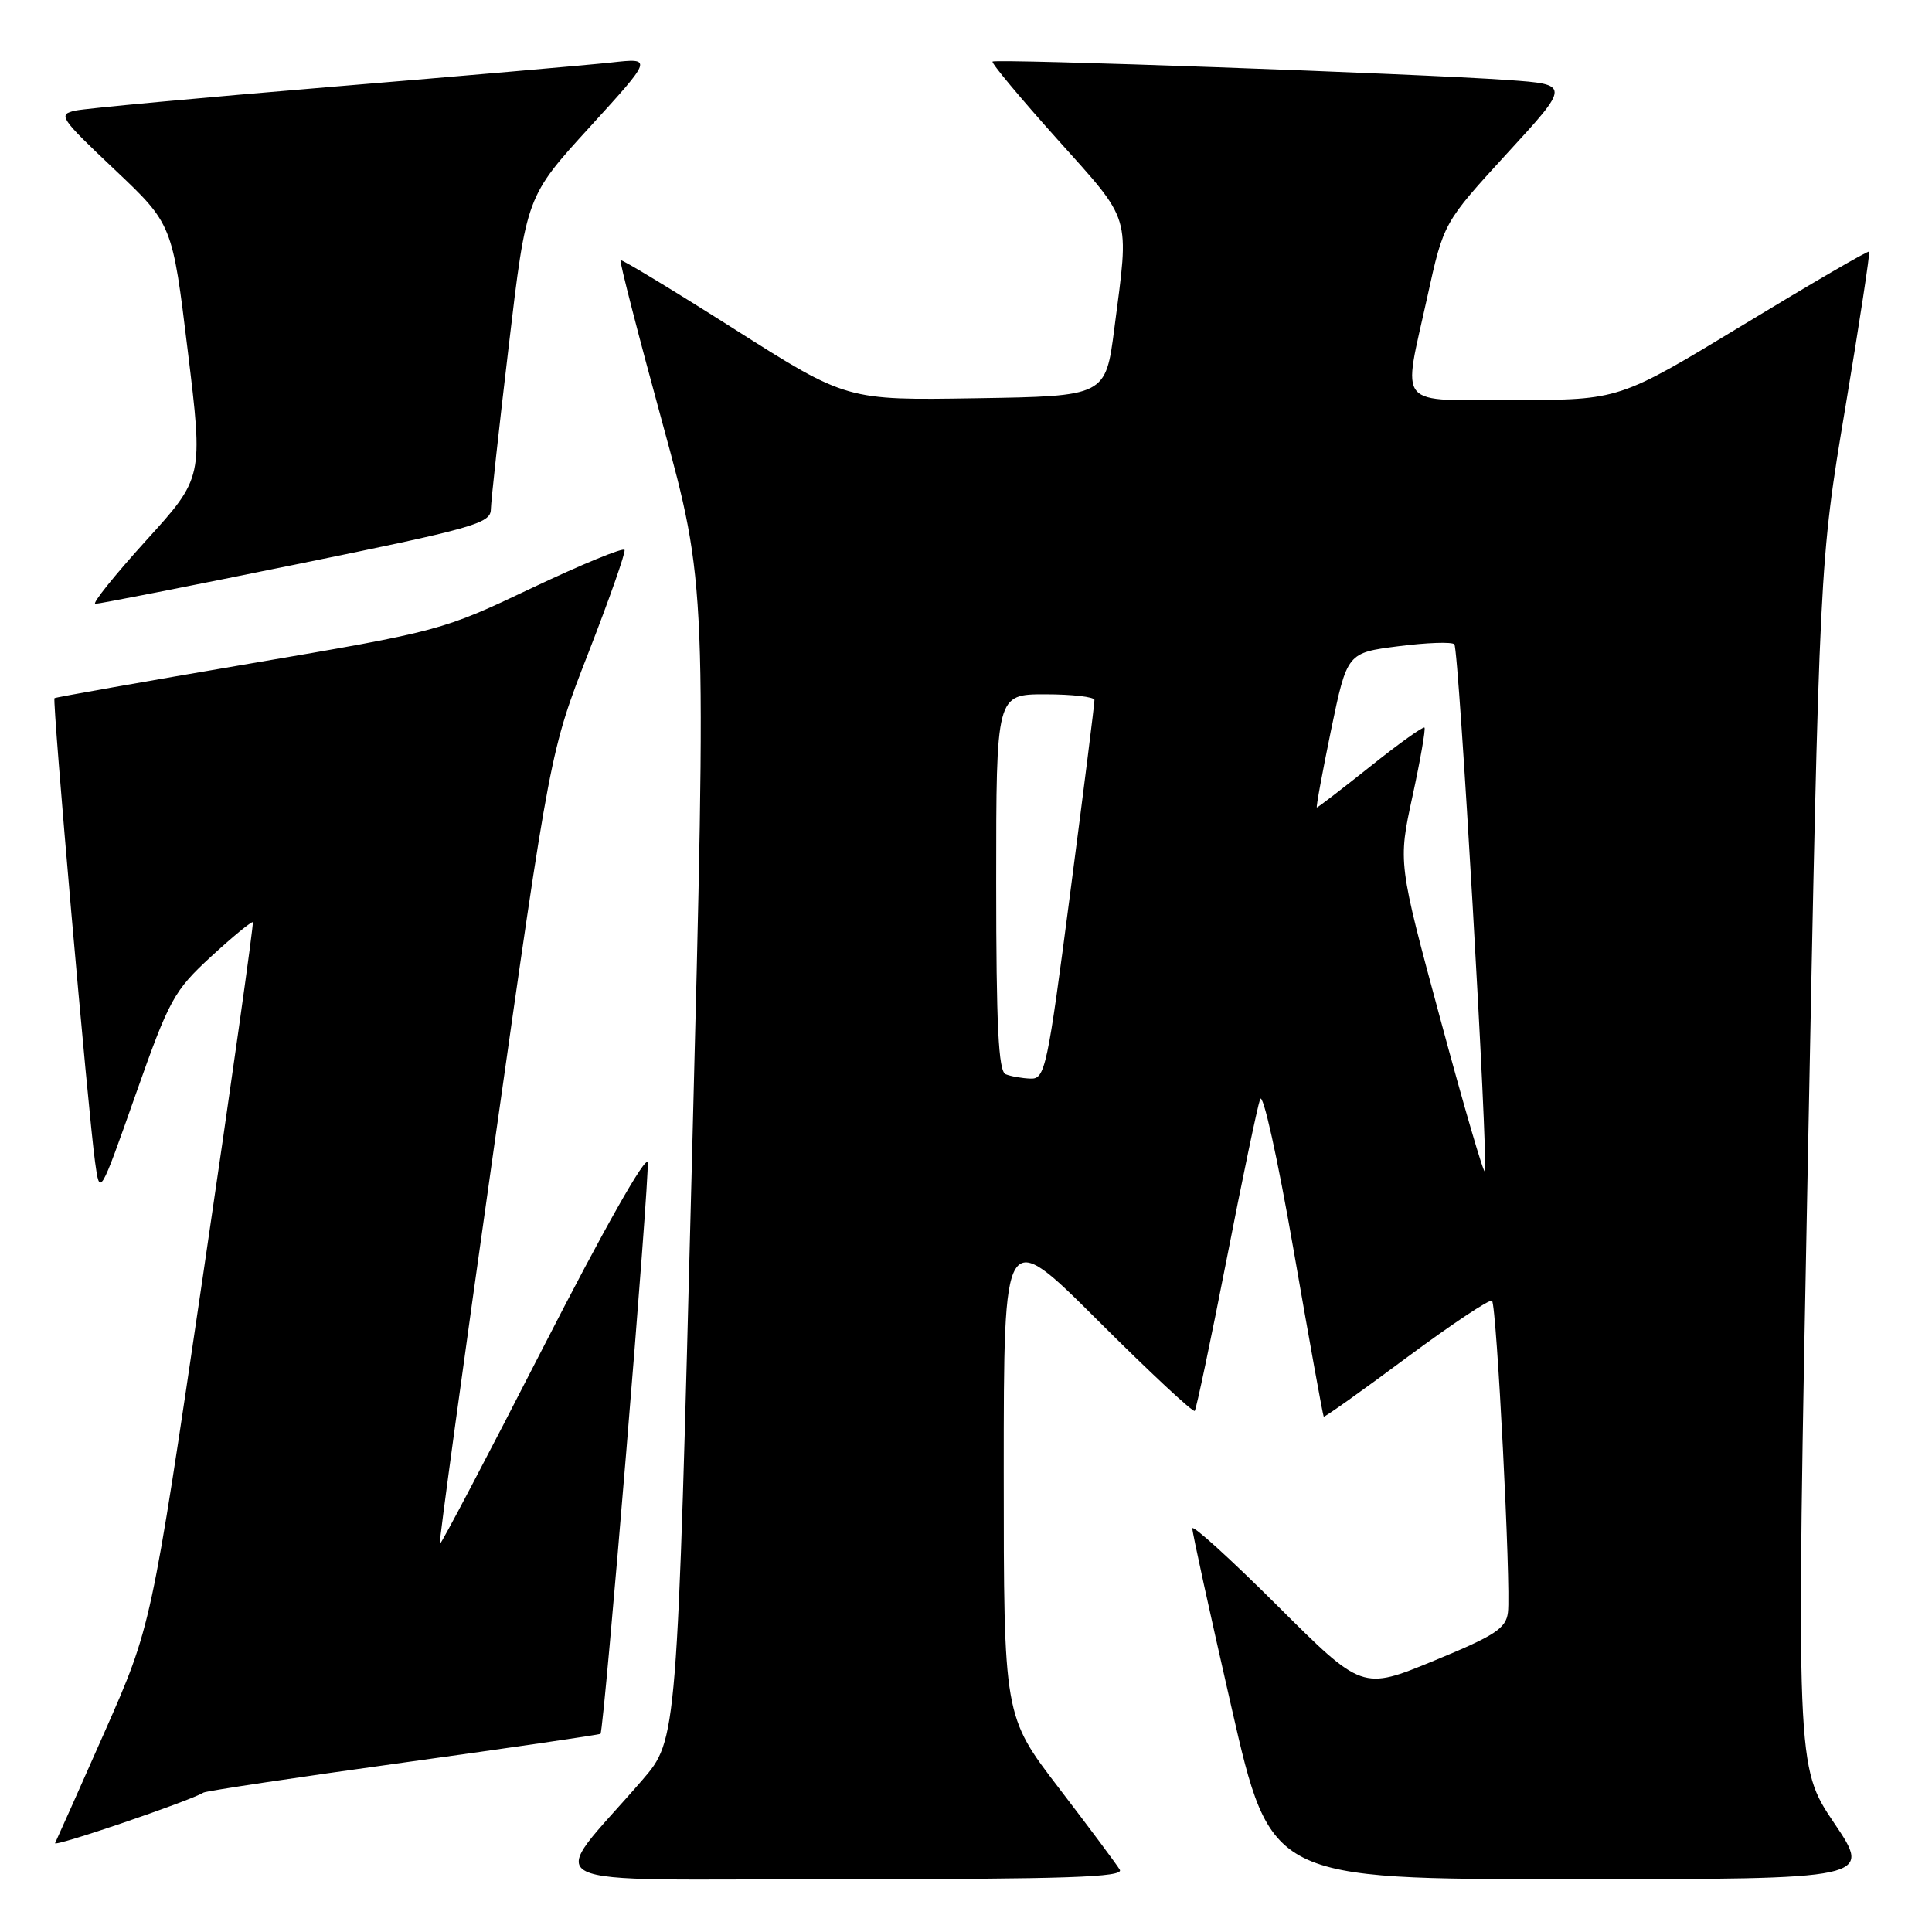 <?xml version="1.0" encoding="UTF-8" standalone="no"?>
<!DOCTYPE svg PUBLIC "-//W3C//DTD SVG 1.1//EN" "http://www.w3.org/Graphics/SVG/1.1/DTD/svg11.dtd" >
<svg xmlns="http://www.w3.org/2000/svg" xmlns:xlink="http://www.w3.org/1999/xlink" version="1.1" viewBox="0 0 256 256">
 <g >
 <path fill="currentColor"
d=" M 148.38 247.75 C 147.97 247.06 144.35 242.20 140.32 236.94 C 133.00 227.39 133.00 227.39 133.00 194.96 C 133.00 162.53 133.00 162.53 145.47 174.97 C 152.32 181.81 158.10 187.20 158.31 186.95 C 158.52 186.70 160.41 177.72 162.51 167.00 C 164.60 156.28 166.61 146.67 166.97 145.65 C 167.33 144.61 169.26 153.29 171.41 165.65 C 173.50 177.67 175.29 187.59 175.40 187.71 C 175.50 187.83 180.45 184.31 186.39 179.89 C 192.34 175.48 197.42 172.09 197.70 172.36 C 198.32 172.98 200.23 210.27 199.81 213.65 C 199.55 215.78 198.11 216.72 190.00 220.06 C 180.50 223.97 180.50 223.97 169.25 212.75 C 163.06 206.58 157.99 201.98 157.99 202.52 C 157.98 203.06 160.32 213.74 163.18 226.25 C 168.38 249.00 168.38 249.00 208.22 249.00 C 248.06 249.00 248.06 249.00 243.02 241.54 C 237.99 234.07 237.99 234.07 239.54 154.29 C 241.09 74.50 241.09 74.50 244.51 54.05 C 246.39 42.80 247.81 33.48 247.67 33.34 C 247.52 33.19 240.02 37.56 230.99 43.04 C 214.57 53.00 214.57 53.00 200.79 53.00 C 184.70 53.00 185.84 54.35 189.14 39.28 C 191.29 29.50 191.29 29.50 199.68 20.34 C 208.08 11.19 208.08 11.19 199.79 10.60 C 187.70 9.75 131.91 7.75 131.52 8.16 C 131.33 8.35 135.19 12.97 140.09 18.44 C 150.04 29.55 149.64 28.22 147.66 43.50 C 146.50 52.50 146.50 52.50 129.34 52.77 C 112.18 53.05 112.18 53.05 97.34 43.63 C 89.18 38.45 82.37 34.33 82.22 34.47 C 82.07 34.61 84.57 44.35 87.79 56.11 C 93.64 77.50 93.64 77.50 91.68 154.00 C 89.73 230.50 89.73 230.50 85.12 235.85 C 72.37 250.61 69.14 249.00 111.48 249.00 C 141.32 249.00 148.96 248.74 148.38 247.75 Z  M 26.96 237.53 C 27.31 237.31 39.24 235.52 53.48 233.55 C 67.72 231.58 79.45 229.86 79.57 229.74 C 80.05 229.18 86.11 155.81 85.82 154.06 C 85.63 152.92 79.99 162.89 72.00 178.49 C 64.58 192.98 58.40 204.73 58.27 204.60 C 58.14 204.47 61.38 180.77 65.47 151.93 C 72.90 99.50 72.90 99.50 77.96 86.52 C 80.74 79.38 82.90 73.23 82.76 72.87 C 82.61 72.50 77.10 74.77 70.50 77.90 C 58.58 83.57 58.33 83.63 33.00 87.95 C 18.98 90.34 7.38 92.39 7.22 92.51 C 6.90 92.75 11.67 147.31 12.60 154.00 C 13.22 158.50 13.22 158.50 17.97 145.04 C 22.43 132.40 23.04 131.29 27.98 126.74 C 30.87 124.08 33.36 122.04 33.50 122.20 C 33.64 122.37 30.67 143.43 26.90 169.00 C 20.04 215.50 20.04 215.50 13.86 229.50 C 10.46 237.20 7.50 243.82 7.30 244.22 C 6.97 244.84 25.14 238.65 26.96 237.53 Z  M 39.25 74.78 C 62.64 70.02 65.00 69.36 65.04 67.52 C 65.06 66.41 66.13 56.62 67.42 45.77 C 69.75 26.03 69.75 26.03 78.13 16.85 C 86.50 7.67 86.50 7.67 81.00 8.28 C 77.97 8.61 61.33 10.06 44.00 11.50 C 26.67 12.94 11.38 14.36 10.00 14.65 C 7.64 15.16 7.92 15.59 15.17 22.45 C 22.84 29.70 22.84 29.70 24.88 46.50 C 26.93 63.29 26.93 63.29 19.34 71.64 C 15.17 76.24 12.15 80.01 12.63 80.01 C 13.11 80.02 25.09 77.67 39.25 74.78 Z  M 190.88 135.13 C 185.25 114.31 185.25 114.31 187.16 105.52 C 188.21 100.69 188.92 96.59 188.75 96.41 C 188.57 96.24 185.34 98.54 181.58 101.55 C 177.81 104.55 174.62 107.00 174.49 107.00 C 174.36 107.00 175.21 102.39 176.37 96.75 C 178.50 86.50 178.50 86.50 185.29 85.63 C 189.03 85.15 192.37 85.03 192.71 85.37 C 193.31 85.98 197.23 153.80 196.75 155.22 C 196.61 155.62 193.97 146.58 190.88 135.13 Z  M 133.25 142.34 C 132.30 141.95 132.00 135.91 132.00 116.92 C 132.00 92.00 132.00 92.00 138.50 92.00 C 142.07 92.00 145.01 92.34 145.02 92.75 C 145.04 93.16 143.60 104.64 141.82 118.25 C 138.79 141.56 138.48 143.00 136.55 142.92 C 135.42 142.88 133.94 142.62 133.25 142.34 Z "/>
</g>
</svg>